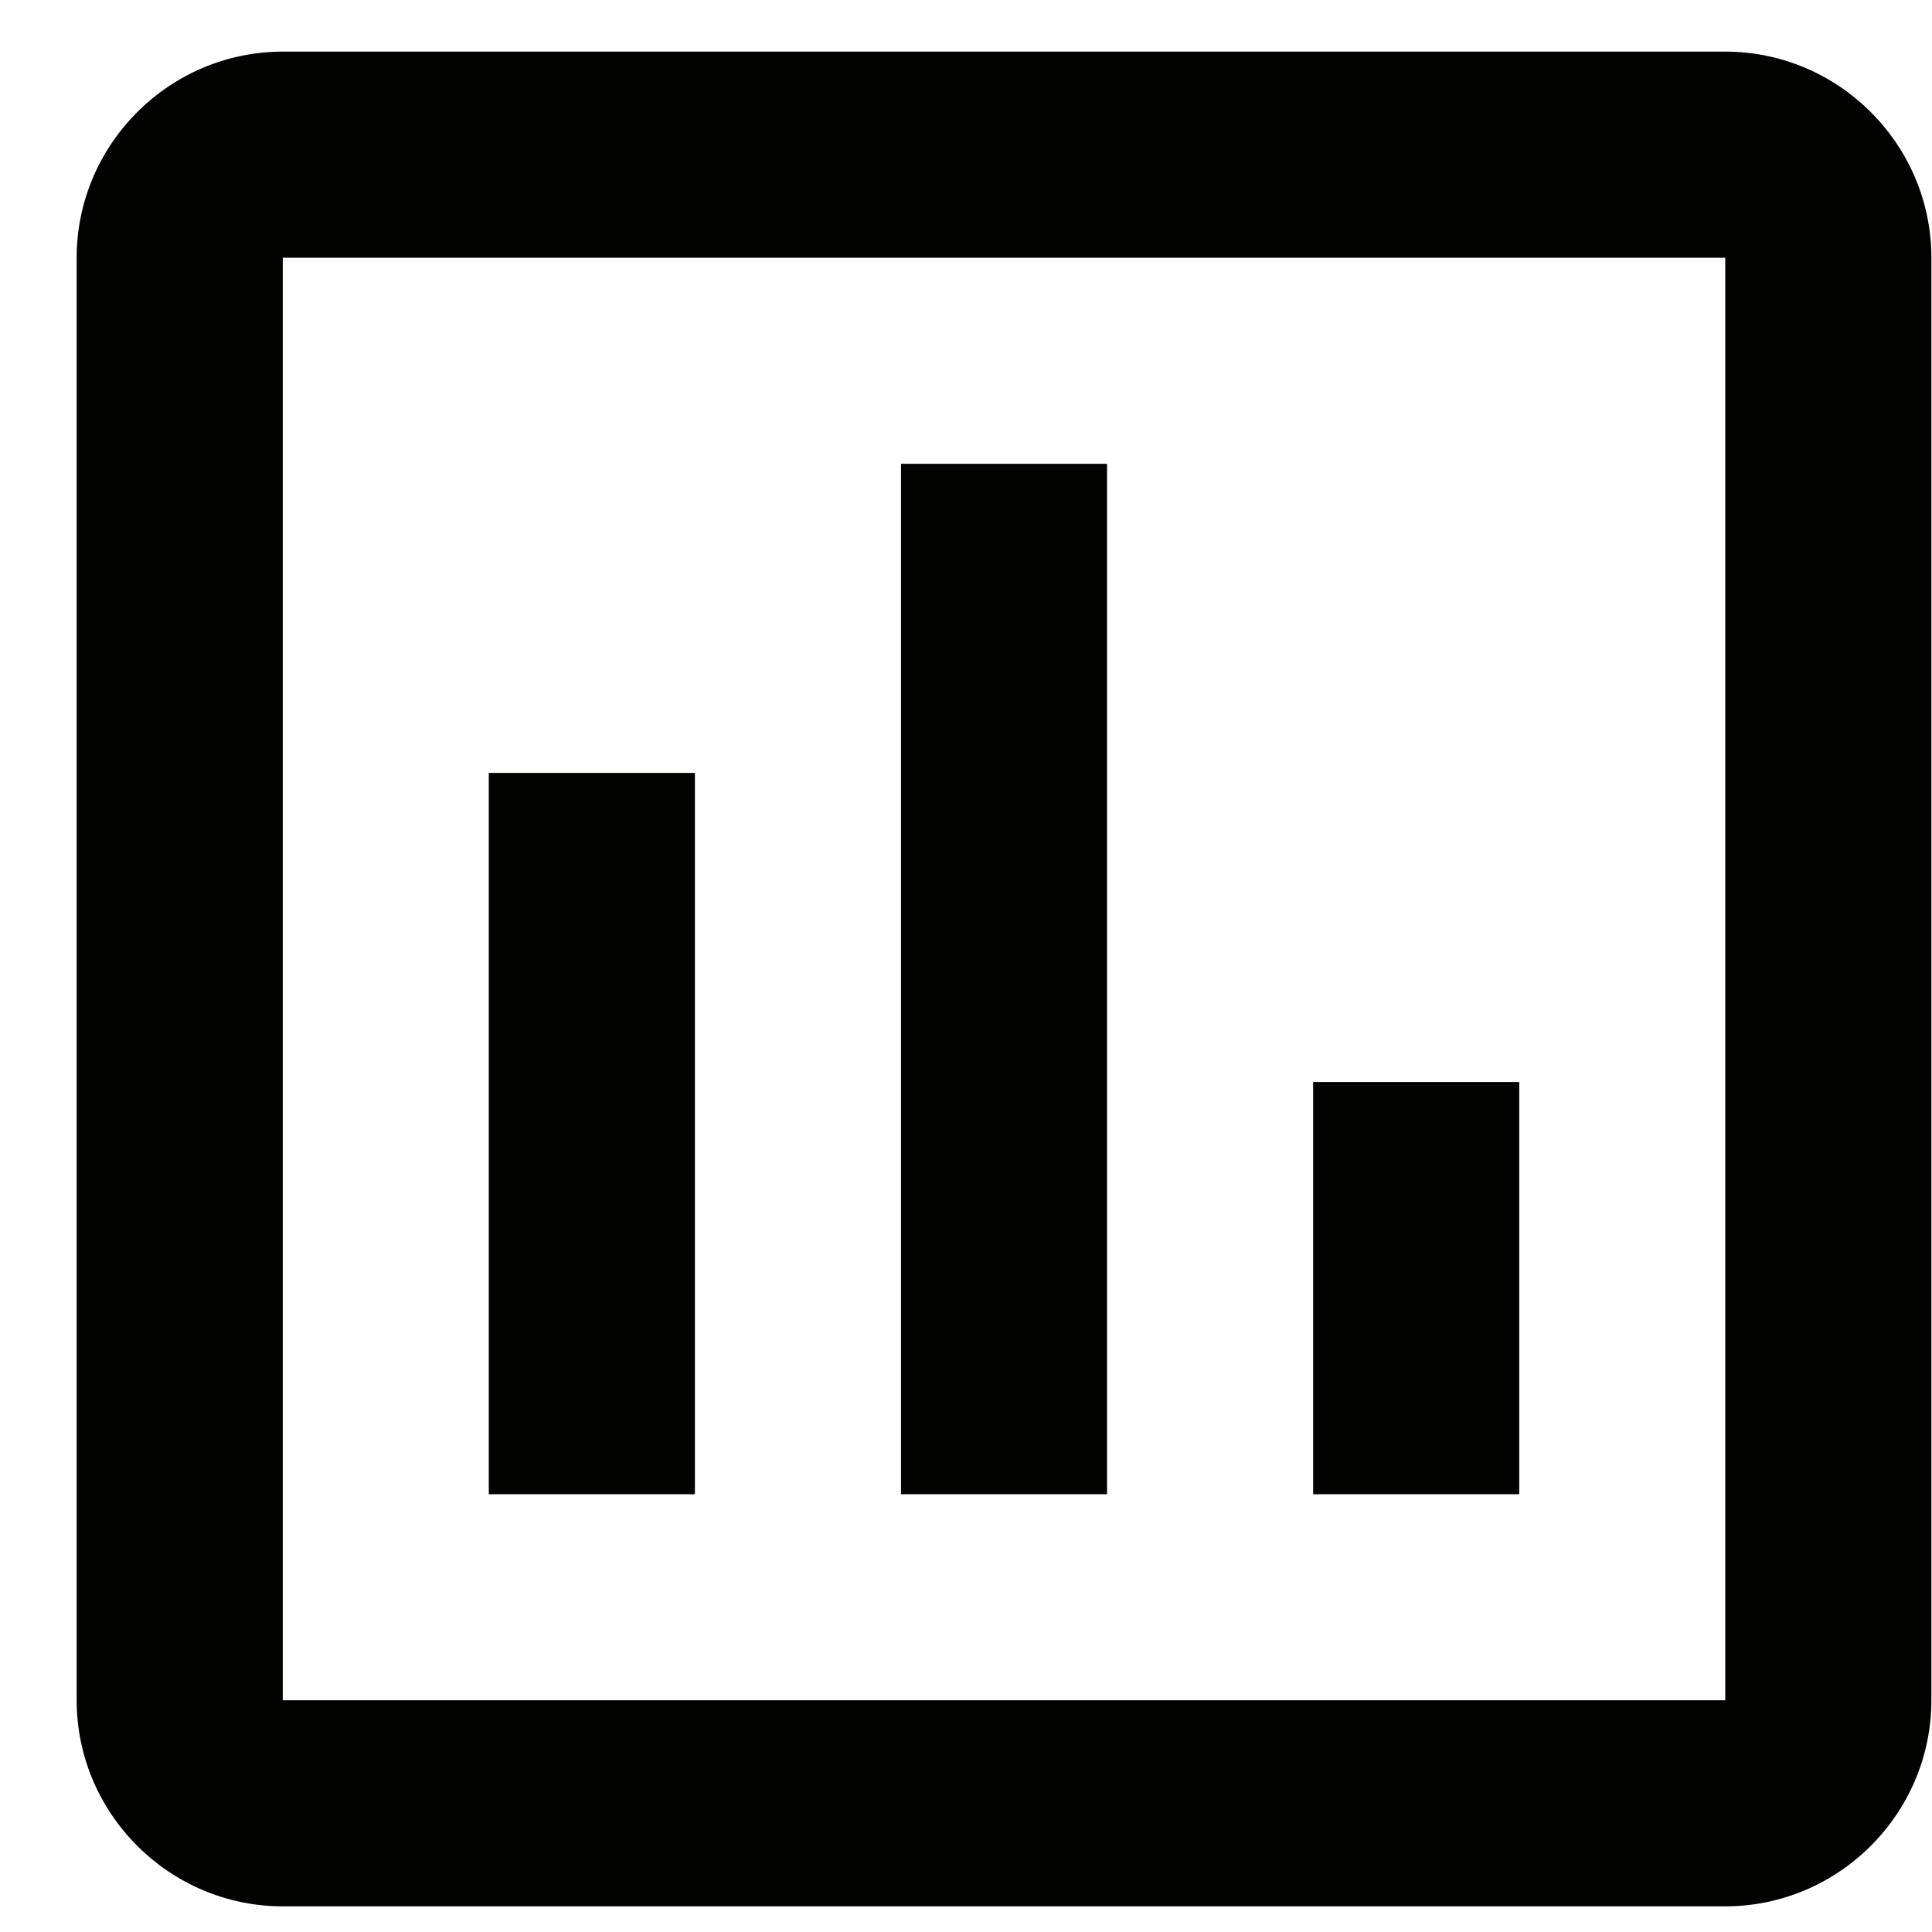 <svg width="25" height="25" viewBox="0 0 25 25" fill="none" xmlns="http://www.w3.org/2000/svg">
<path fill-rule="evenodd" clip-rule="evenodd" d="M22.325 0.668H3.659C2.192 0.668 0.992 1.868 0.992 3.335V22.001C0.992 23.468 2.192 24.668 3.659 24.668H22.325C23.792 24.668 24.992 23.468 24.992 22.001V3.335C24.992 1.868 23.792 0.668 22.325 0.668ZM22.325 22.001H3.659V3.335H22.325V22.001ZM6.325 10.001H8.992V19.335H6.325V10.001ZM11.659 6.001H14.325V19.335H11.659V6.001ZM16.992 14.001H19.659V19.335H16.992V14.001Z" fill="#020201"/>
</svg>
